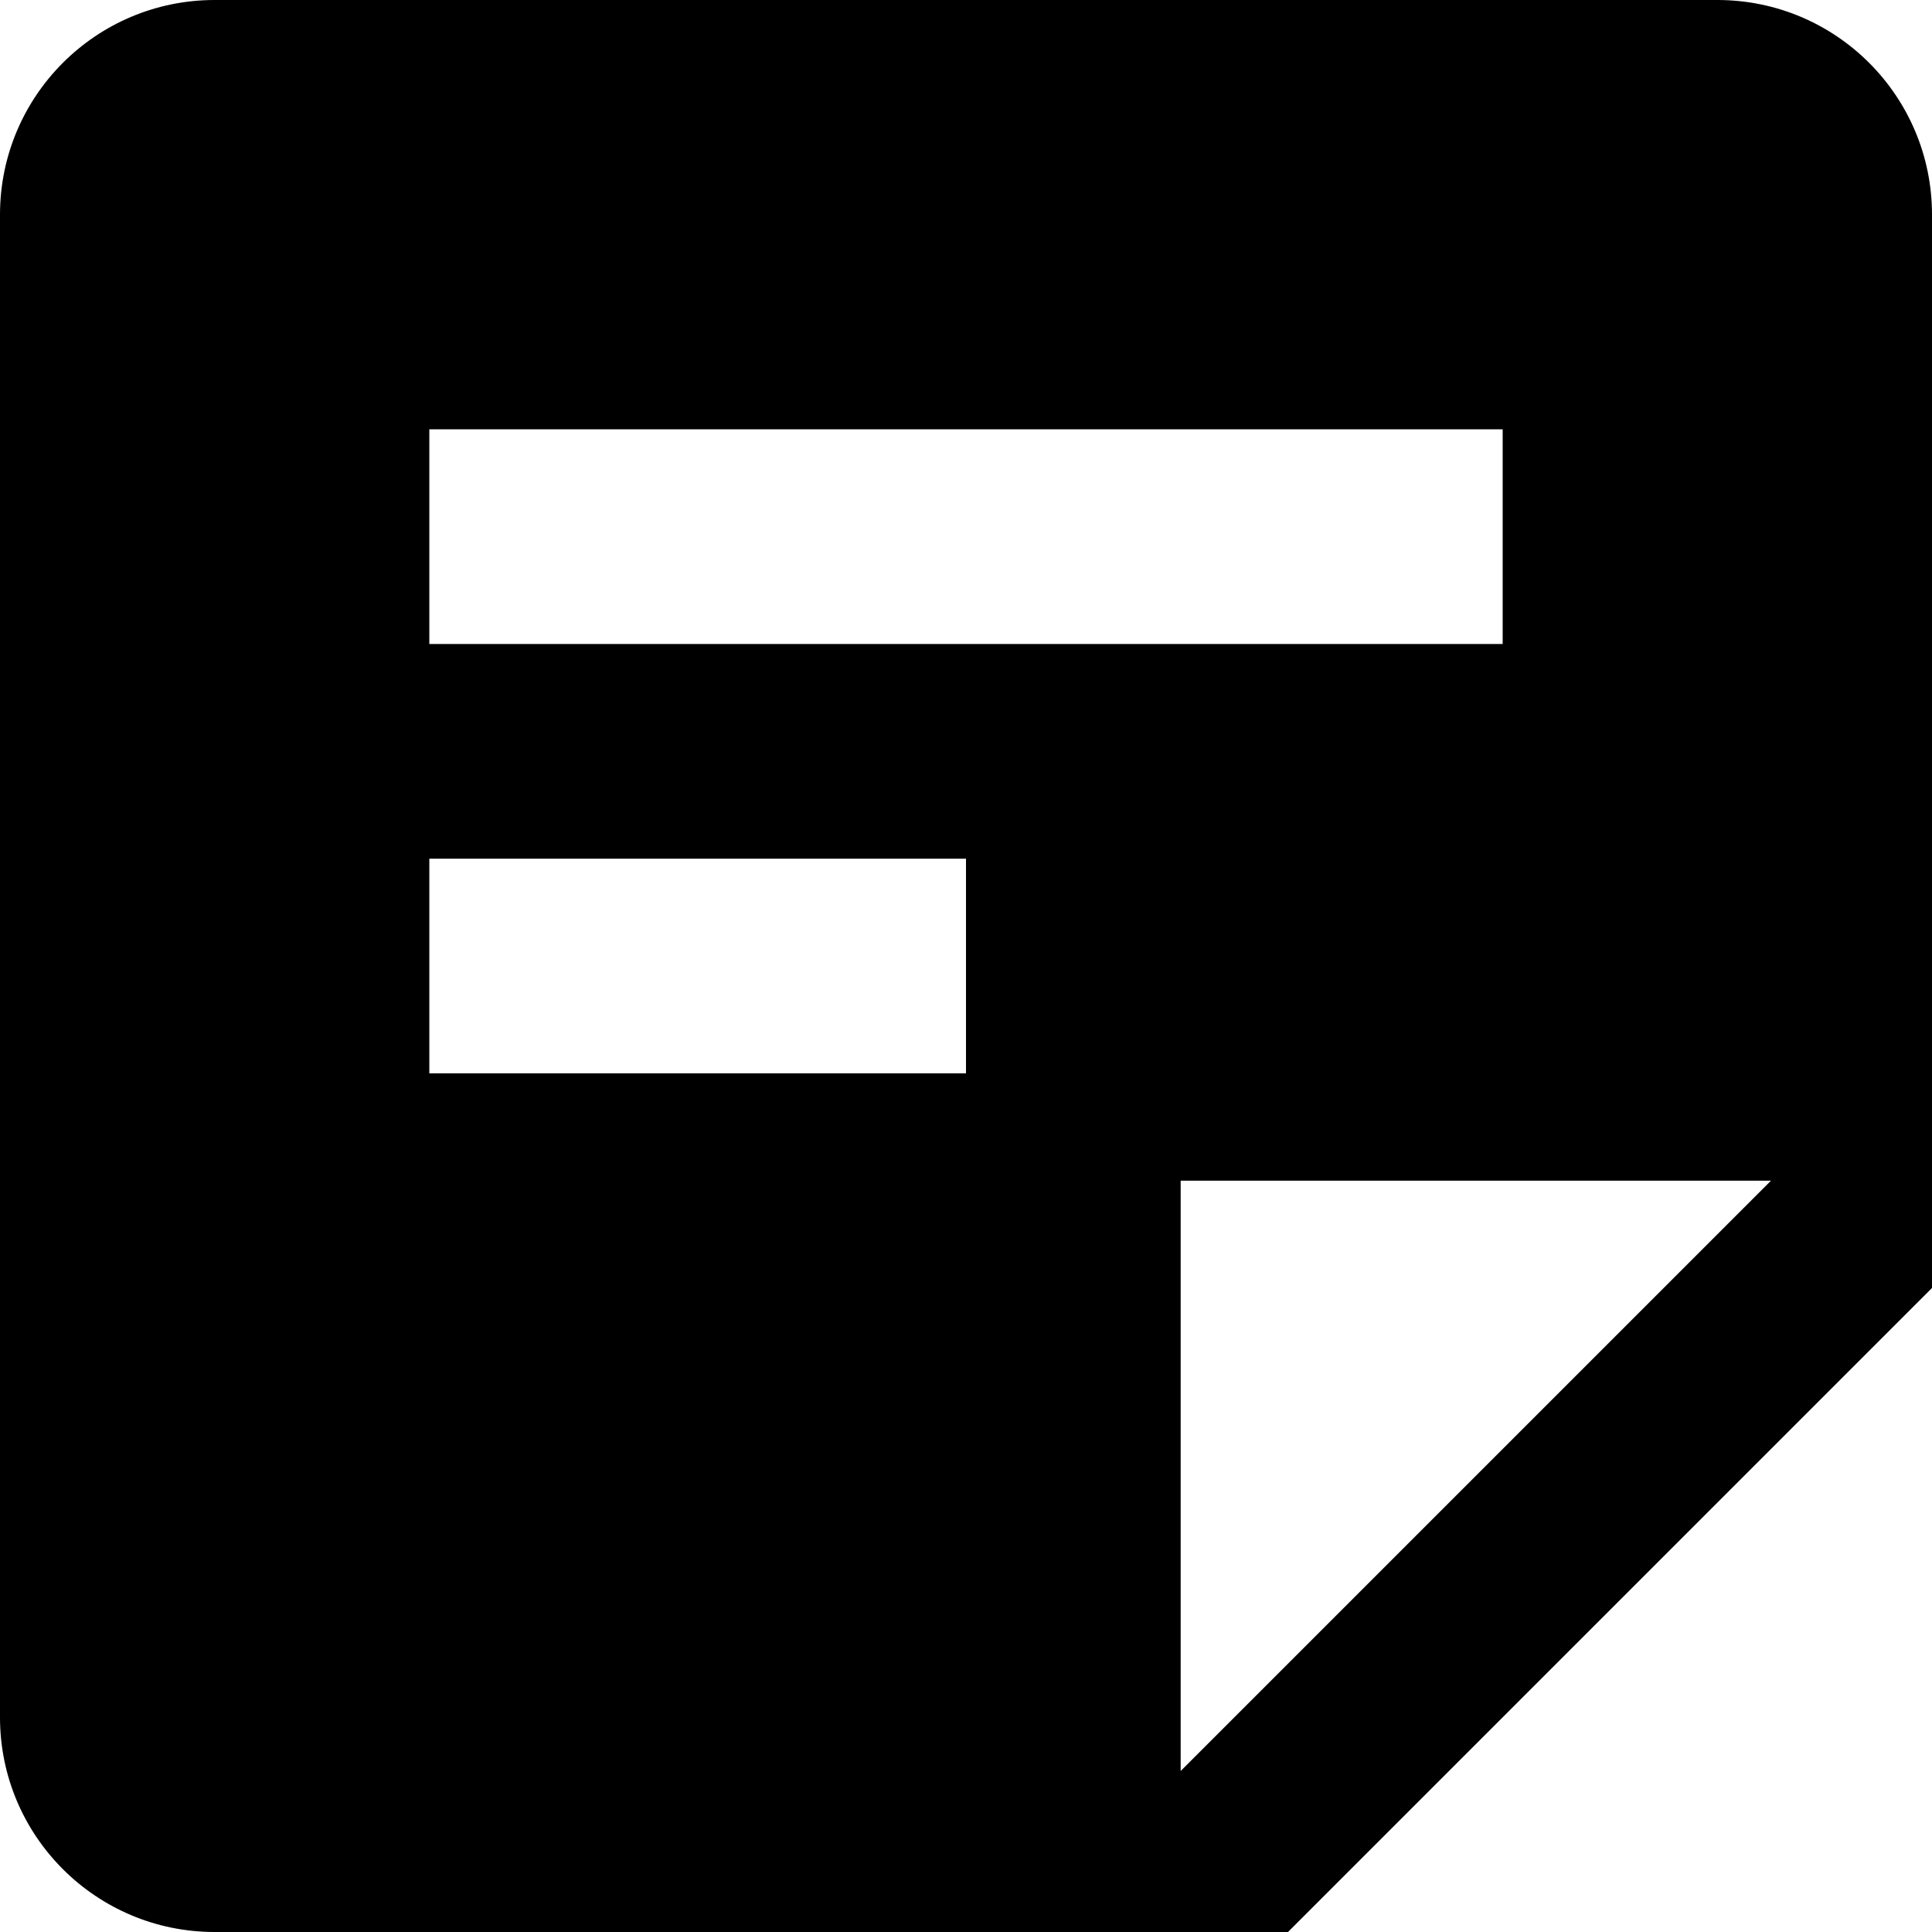 <svg xmlns="http://www.w3.org/2000/svg" viewBox="3 3 18 18">
    <path d="M19,3H5C3.895,3,3,3.895,3,5v14c0,1.105,0.895,2,2,2h10l6-6V5C21,3.895,20.105,3,19,3z M7,7h10v2H7V7z M12,13H7v-2h5V13z M14,19.5V14h5.5L14,19.5z">
    </path>
</svg>
